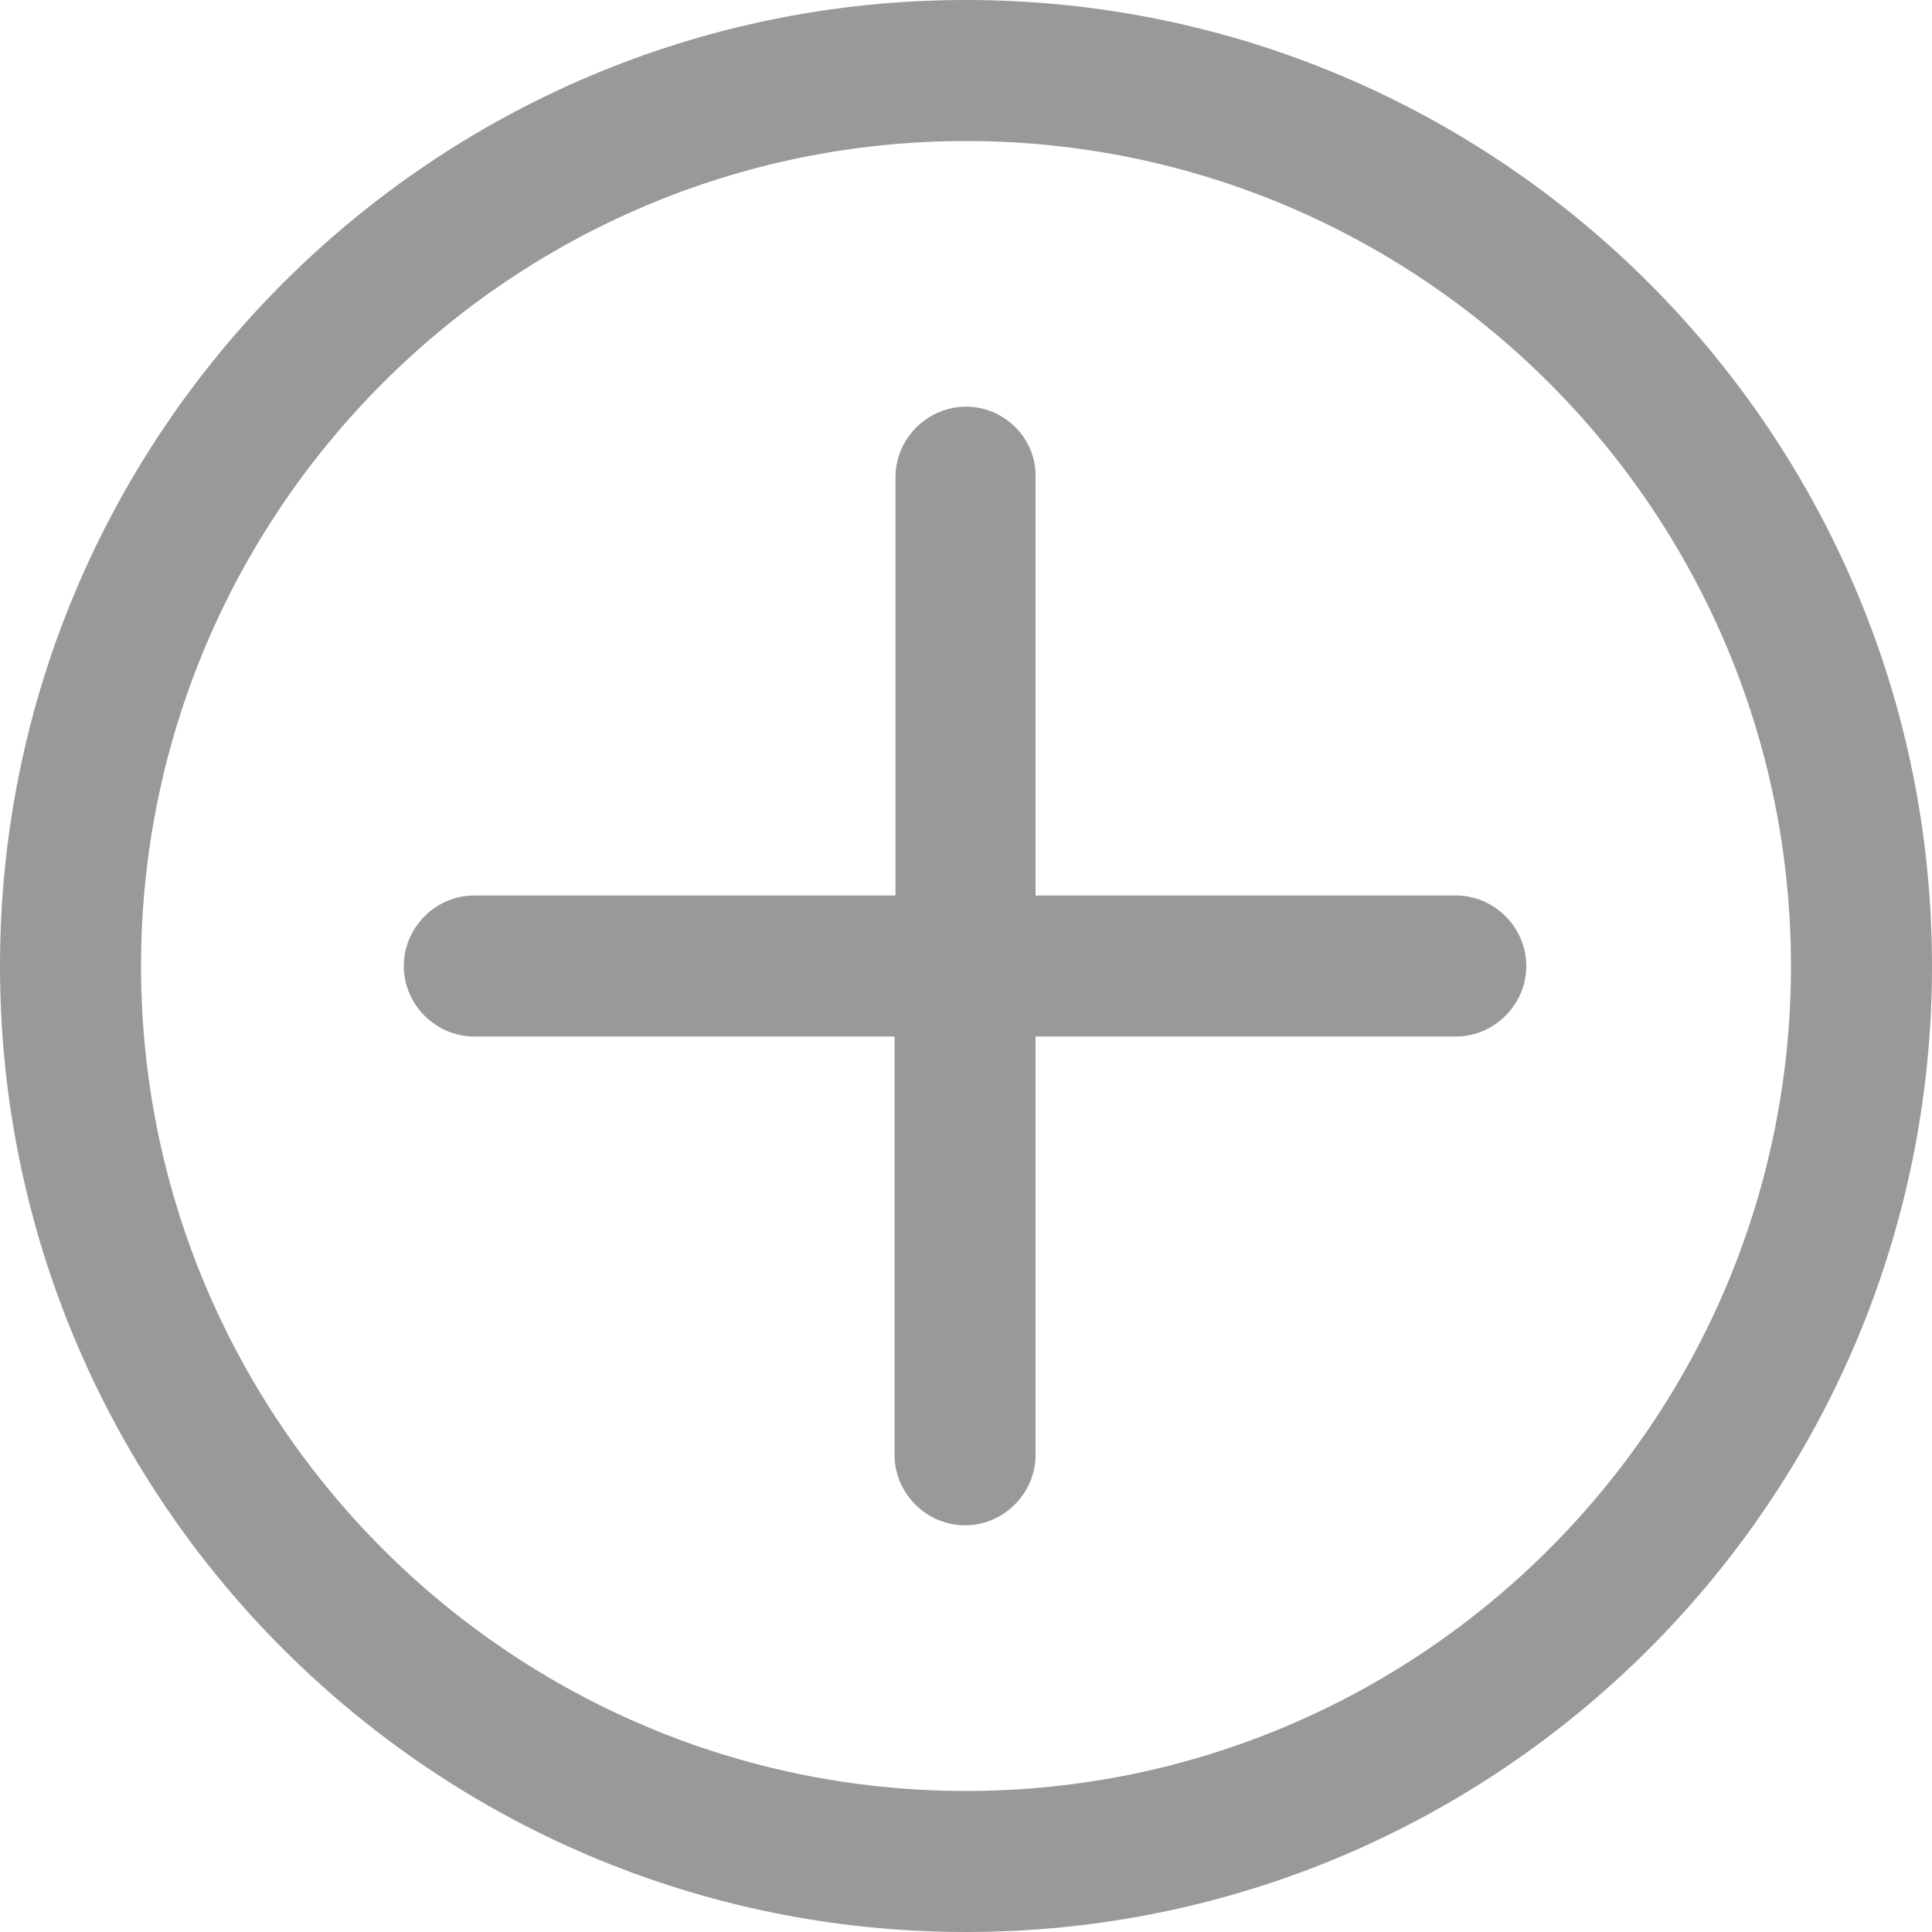 <?xml version="1.0" encoding="utf-8"?>
<!-- Generator: Adobe Illustrator 23.0.0, SVG Export Plug-In . SVG Version: 6.00 Build 0)  -->
<svg version="1.1" id="图层_1" xmlns="http://www.w3.org/2000/svg" xmlns:xlink="http://www.w3.org/1999/xlink" x="0px" y="0px"
	 viewBox="0 0 200 200" style="enable-background:new 0 0 200 200;" xml:space="preserve">
<style type="text/css">
	.st0{fill:#999999;}
</style>
<g>
	<path class="st0" d="M100,0C44.8,0,0,44.8,0,100s44.8,100,100,100s100-44.8,100-100S155.2,0,100,0z M100,185.4
		c-47.1,0-85.4-38.3-85.4-85.4S52.9,14.6,100,14.6s85.4,38.3,85.4,85.4S147.1,185.4,100,185.4z"/>
	<path class="st0" d="M100,42.1L100,42.1c-4,0-7.3,3.3-7.3,7.3v43.3H49.1c-4,0-7.3,3.3-7.3,7.3l0,0c0,4,3.3,7.3,7.3,7.3h43.5v43.3
		c0,4,3.3,7.3,7.3,7.3l0,0c4,0,7.3-3.3,7.3-7.3v-43.3h43.5c4,0,7.3-3.3,7.3-7.3l0,0c0-4-3.3-7.3-7.3-7.3h-43.5V49.4
		C107.3,45.4,104,42.1,100,42.1z"/>
</g>
</svg>
